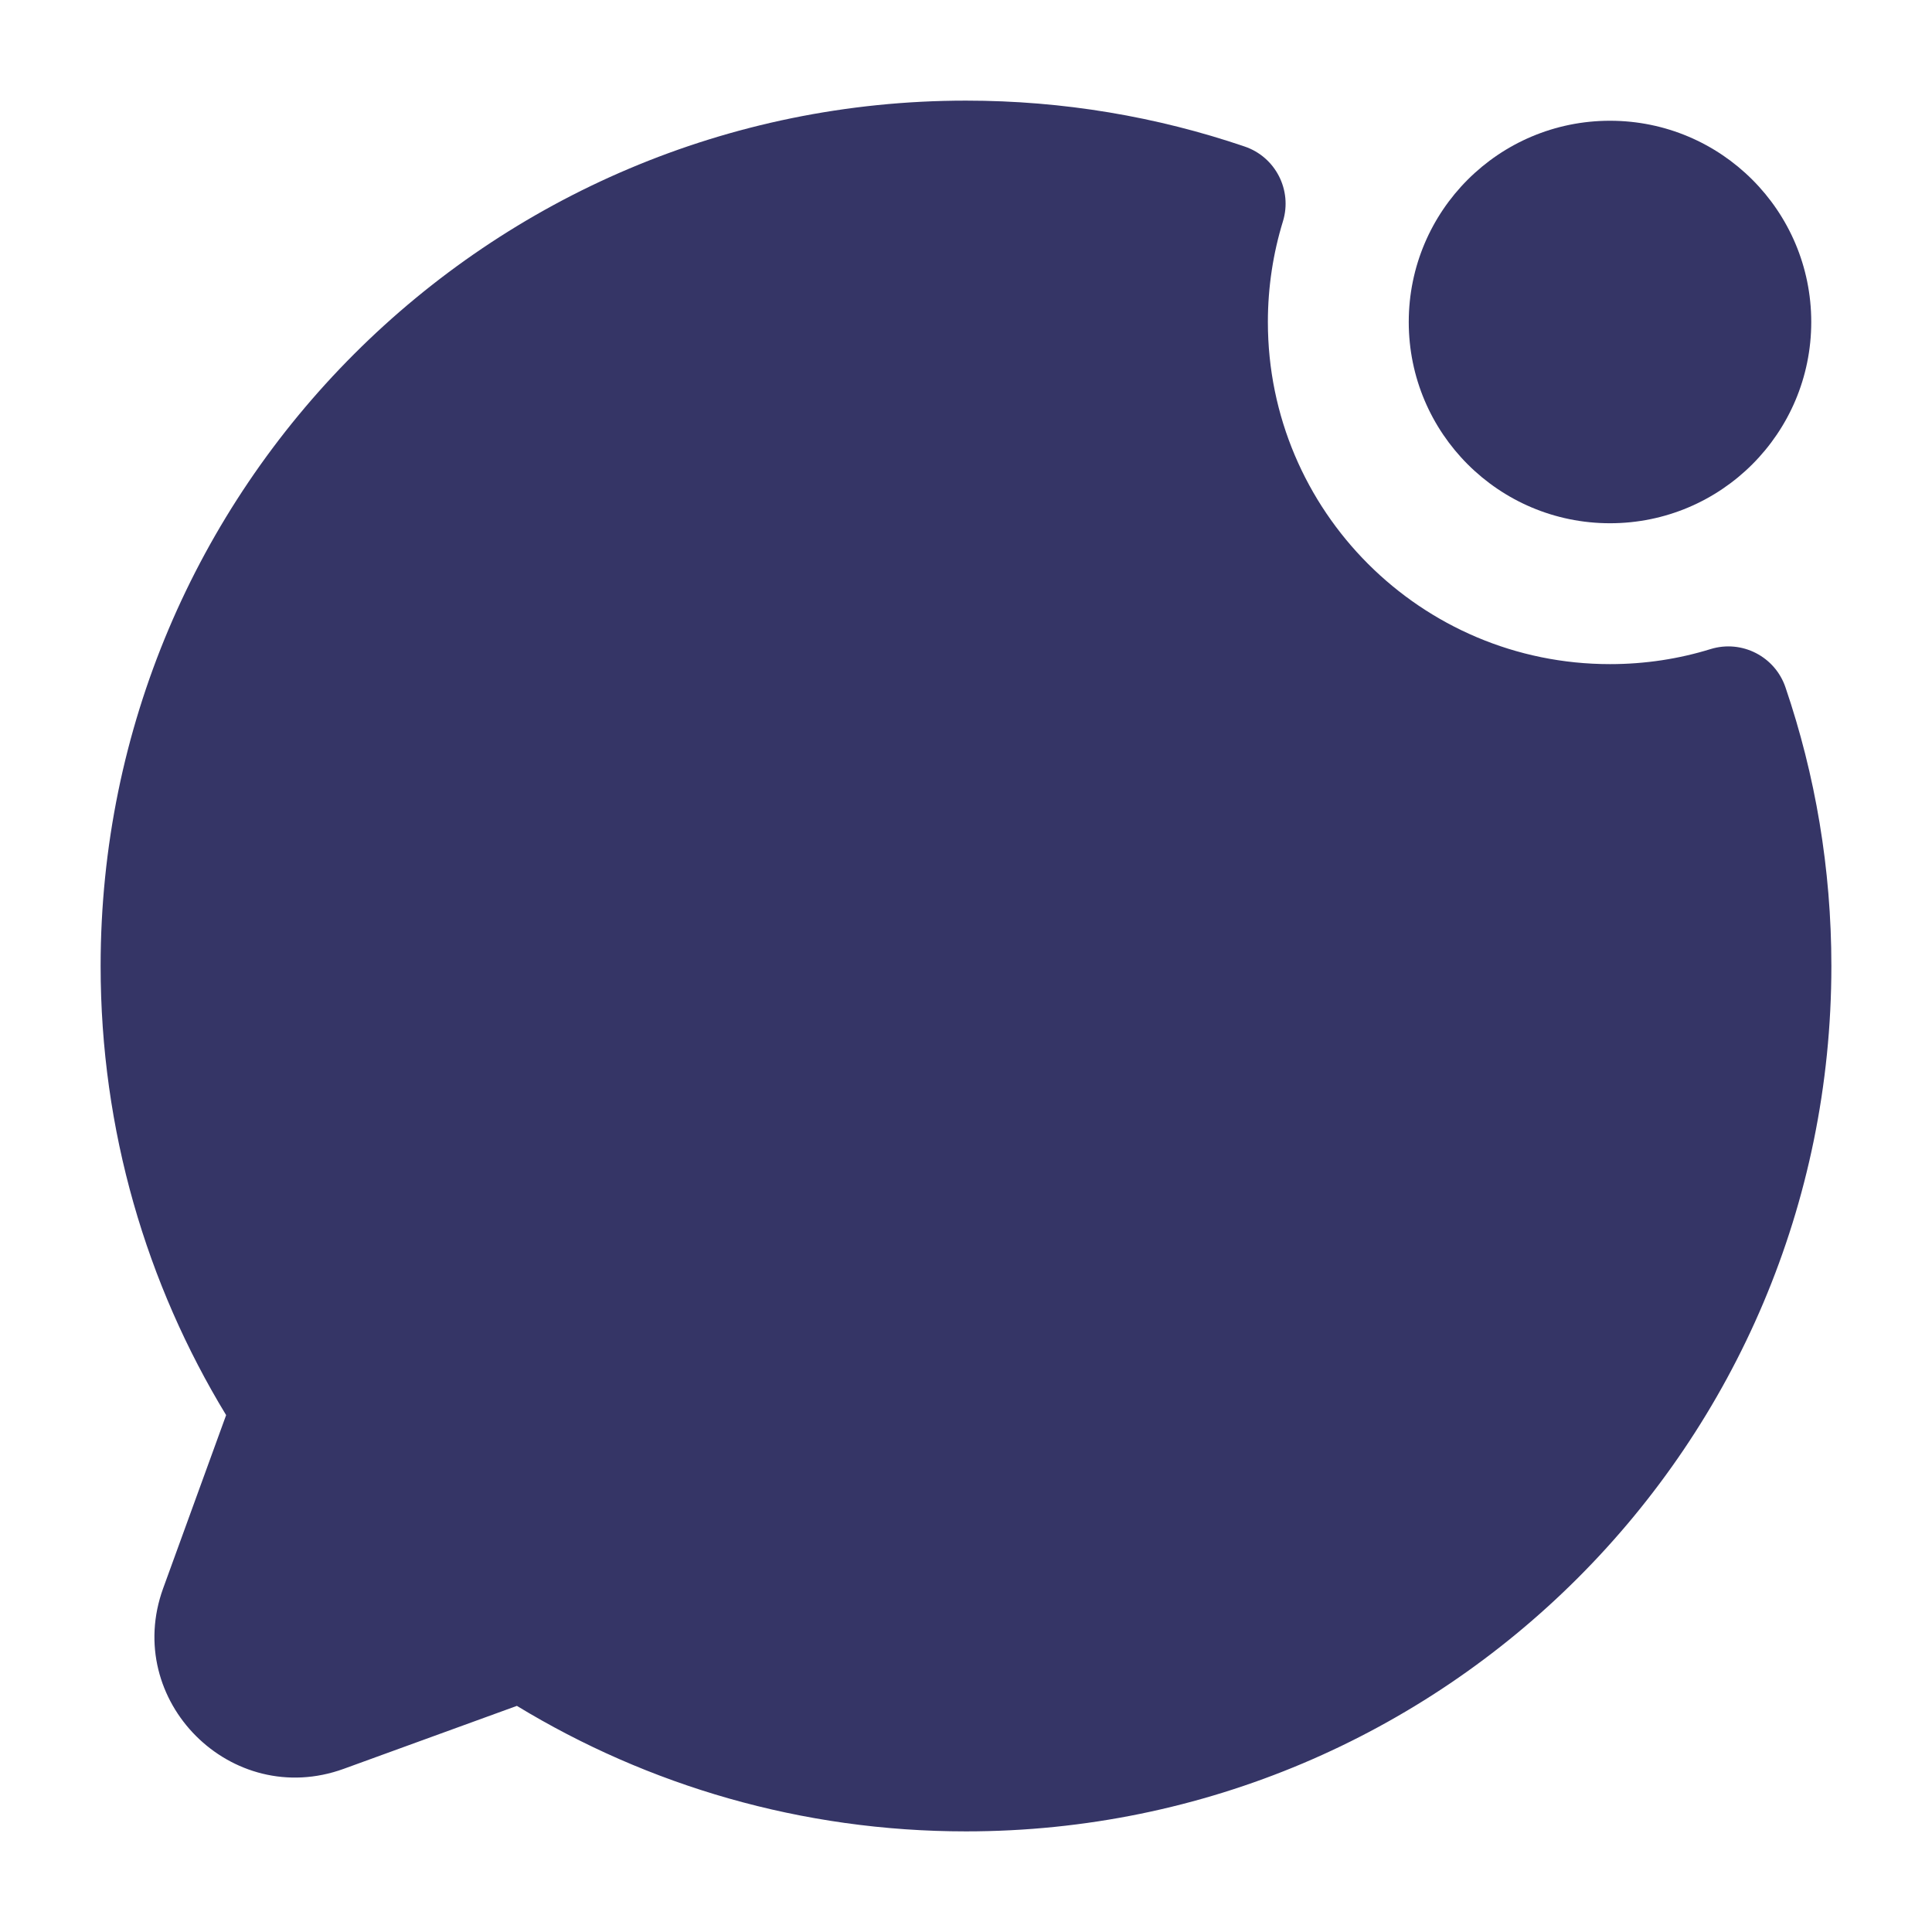 <svg width="24" height="24" viewBox="0 0 24 24" fill="none" xmlns="http://www.w3.org/2000/svg">
<path d="M12 1.25C6.063 1.25 1.25 6.063 1.25 12C1.25 14.042 1.82 15.952 2.809 17.579L2.027 19.73C1.52 21.126 2.874 22.48 4.27 21.973L6.421 21.191C8.048 22.18 9.958 22.75 12 22.75C17.937 22.75 22.75 17.937 22.75 12C22.75 10.79 22.55 9.626 22.18 8.539C22.05 8.155 21.638 7.944 21.25 8.063C20.856 8.185 20.436 8.25 20 8.25C17.653 8.25 15.75 6.347 15.75 4C15.75 3.564 15.816 3.144 15.937 2.75C16.056 2.362 15.845 1.95 15.461 1.82C14.374 1.45 13.21 1.25 12 1.25Z" fill="#353566"/>
<path d="M20 1.5C18.619 1.5 17.5 2.619 17.5 4C17.5 5.381 18.619 6.5 20 6.5C21.381 6.5 22.5 5.381 22.5 4C22.5 2.619 21.381 1.5 20 1.5Z" fill="#353566"/>
</svg>
